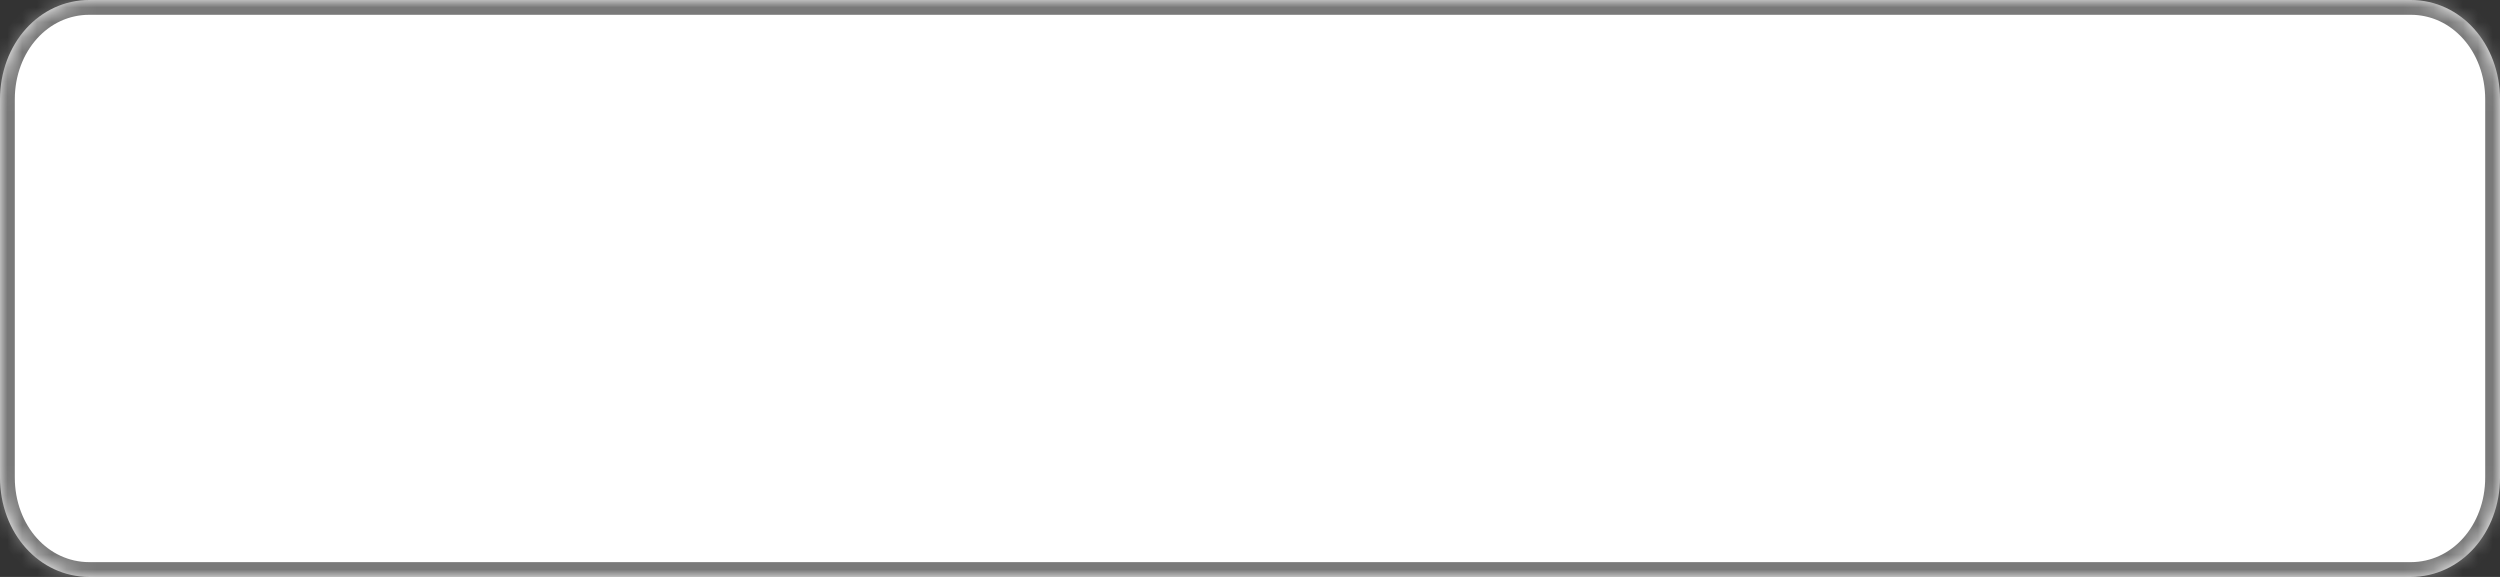 ﻿<?xml version="1.0" encoding="utf-8"?>
<svg version="1.1" xmlns:xlink="http://www.w3.org/1999/xlink" width="169px" height="39px" xmlns="http://www.w3.org/2000/svg">
  <rect width="100%" height="100%" fill="#333333" stroke="none"/>
  <defs>
    <mask fill="white" id="clip13">
      <path d="M 0 32.276  L 0 6.724  C 0 2.959  2.656 0  6.036 0  L 85.362 0  L 162.964 0  C 166.344 0  169 2.959  169 6.724  L 169 32.276  C 169 36.041  166.344 39  162.964 39  L 6.036 39  C 2.656 39  0 36.041  0 32.276  Z " fill-rule="evenodd" />
    </mask>
  </defs>
  <g transform="matrix(1 0 0 1 -834 -760 )">
    <path d="M 0 32.276  L 0 6.724  C 0 2.959  2.656 0  6.036 0  L 85.362 0  L 162.964 0  C 166.344 0  169 2.959  169 6.724  L 169 32.276  C 169 36.041  166.344 39  162.964 39  L 6.036 39  C 2.656 39  0 36.041  0 32.276  Z " fill-rule="nonzero" fill="#ffffff" stroke="none" transform="matrix(1 0 0 1 834 760 )" />
    <path d="M 0 32.276  L 0 6.724  C 0 2.959  2.656 0  6.036 0  L 85.362 0  L 162.964 0  C 166.344 0  169 2.959  169 6.724  L 169 32.276  C 169 36.041  166.344 39  162.964 39  L 6.036 39  C 2.656 39  0 36.041  0 32.276  Z " stroke-width="2" stroke="#797979" fill="none" transform="matrix(1 0 0 1 834 760 )" mask="url(#clip13)" />
  </g>
</svg>